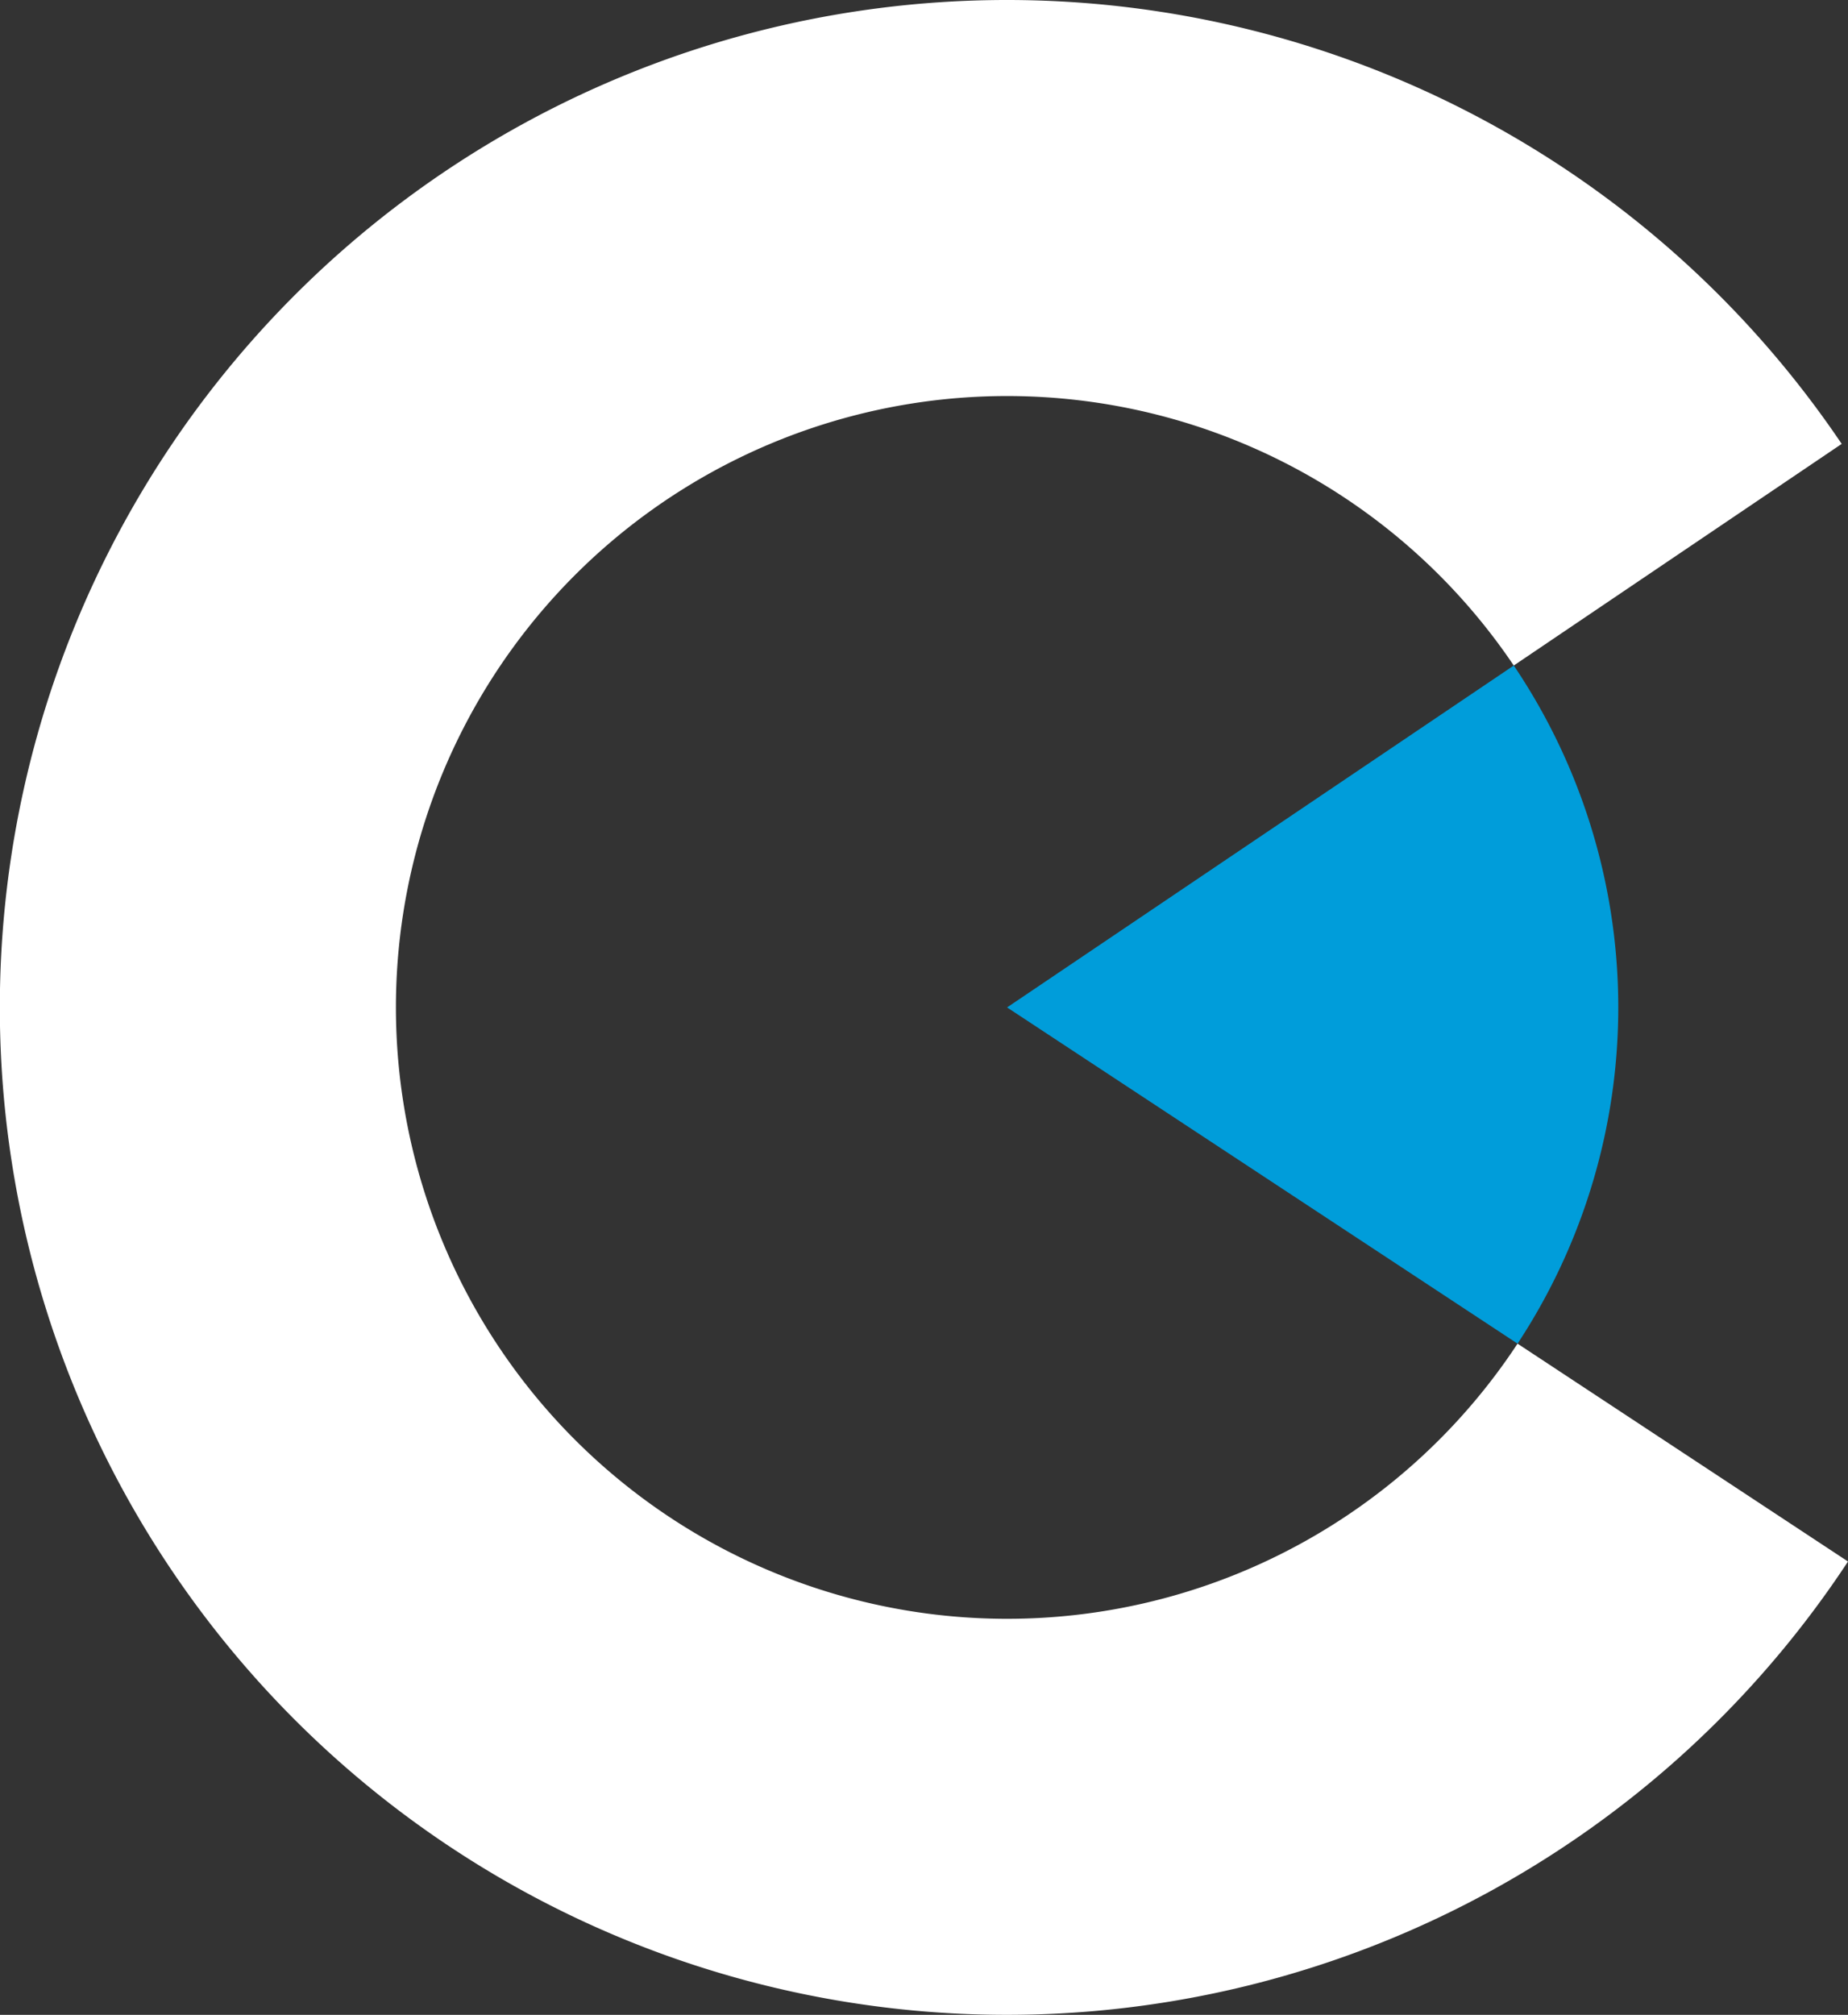 <svg id="Слой_1" data-name="Слой 1" xmlns="http://www.w3.org/2000/svg" width="29.36" height="32" viewBox="0 0 29.36 32"><rect x="0" y="0" width="29.36" height="32" fill="#333333" stroke="none"/><defs><style>.cls-1{fill:#009dda;}.cls-1,.cls-2{fill-rule:evenodd;}.cls-2{fill:#fff;}</style></defs><title>logo</title><path class="cls-1" d="M24.43,10.89a9.71,9.71,0,0,1,.06,10.77l-8.11-5.34,8.05-5.43Z" transform="translate(-0.38 -0.32)"/><path class="cls-2" d="M16.38.32A16,16,0,0,1,29.64,7.37l-5.21,3.52a9.71,9.71,0,1,0,.06,10.77l5.25,3.46A16,16,0,1,1,16.38.32Z" transform="translate(-0.38 -0.32)"/></svg>